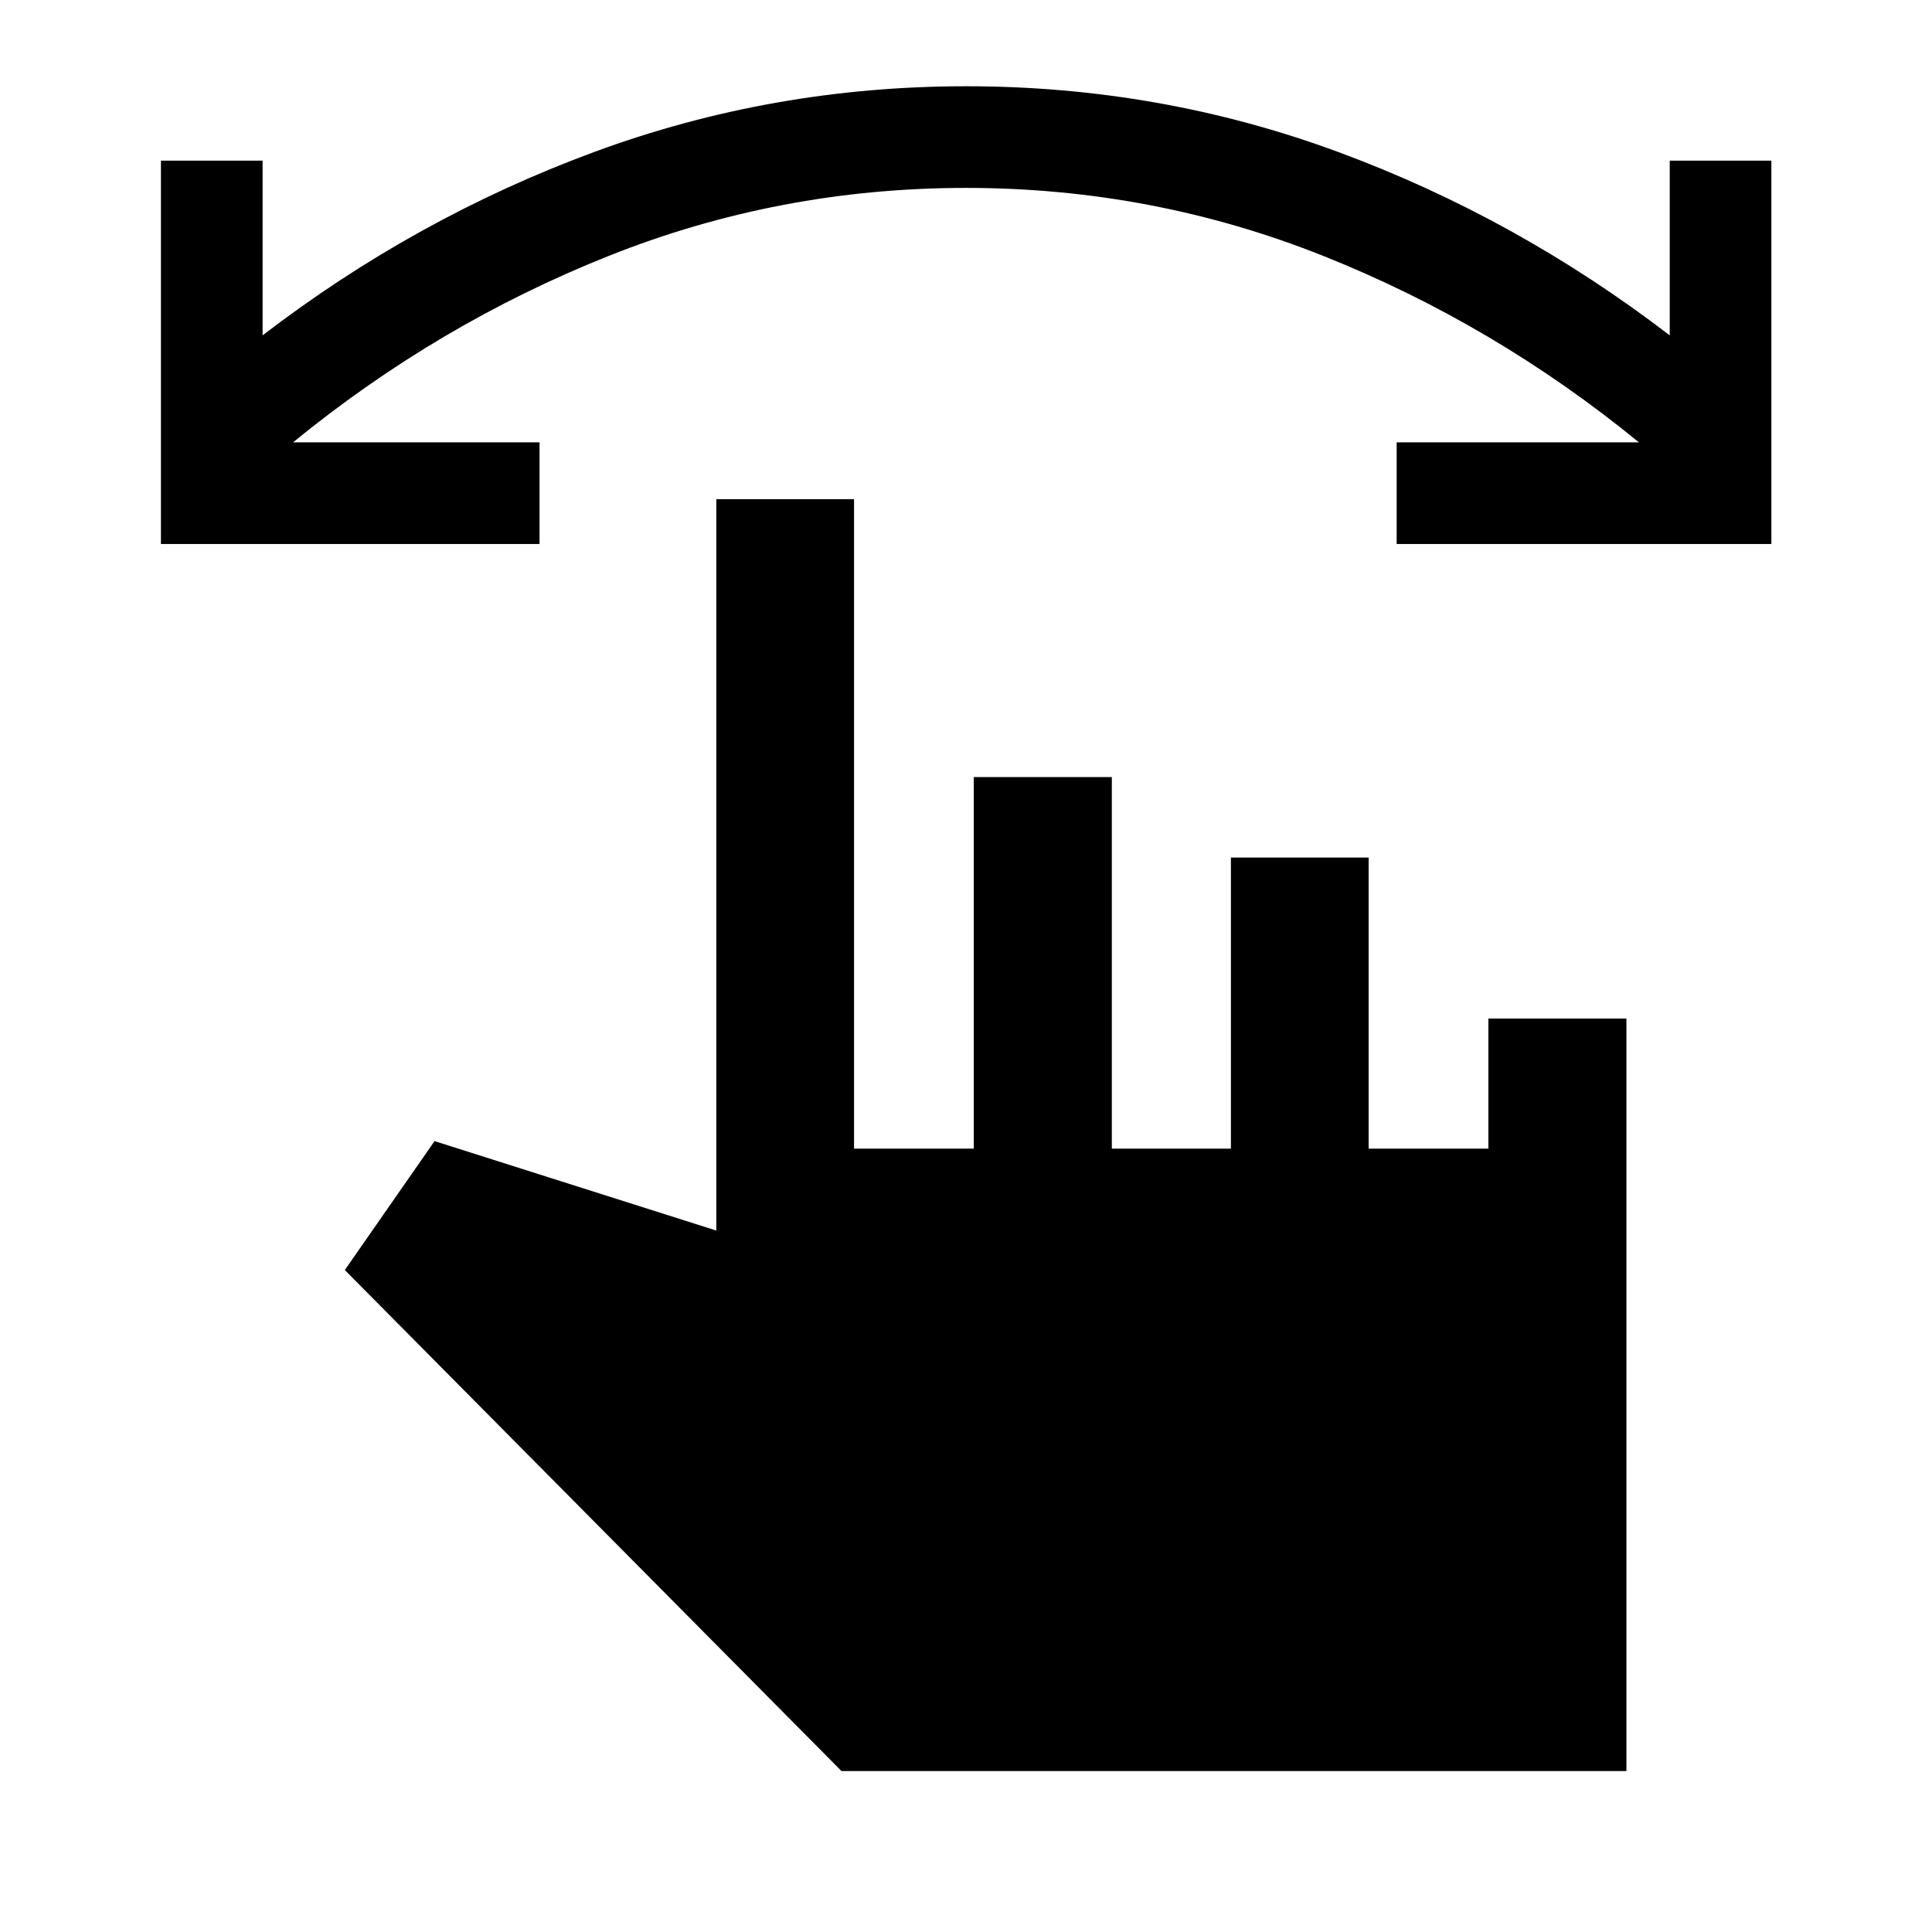 <svg xmlns="http://www.w3.org/2000/svg" height="40" viewBox="0 -960 960 960" width="40"><path d="M880.19-689.68h-186.2v-50.51H814.4q-71.8-58.7-156.68-92.57-84.88-33.87-177.74-33.87-92.86 0-177.72 33.87T145.6-740.19h122.49v50.51H79.97v-190.51h50.51v86.83q76.08-58.37 164.64-91.07 88.57-32.71 184.98-32.71 96.4 0 184.86 32.67 88.46 32.66 164.72 91.11v-86.83h50.51v190.51ZM418.14-79.97l-246.8-248.96 44.59-64.06 140 44.45v-363.42h68.44v322.71h59.5v-184.63h68.59v184.63h59.17v-144.63h68.44v144.63h59.5v-64.63h68.59v373.91H418.14Z"/></svg>